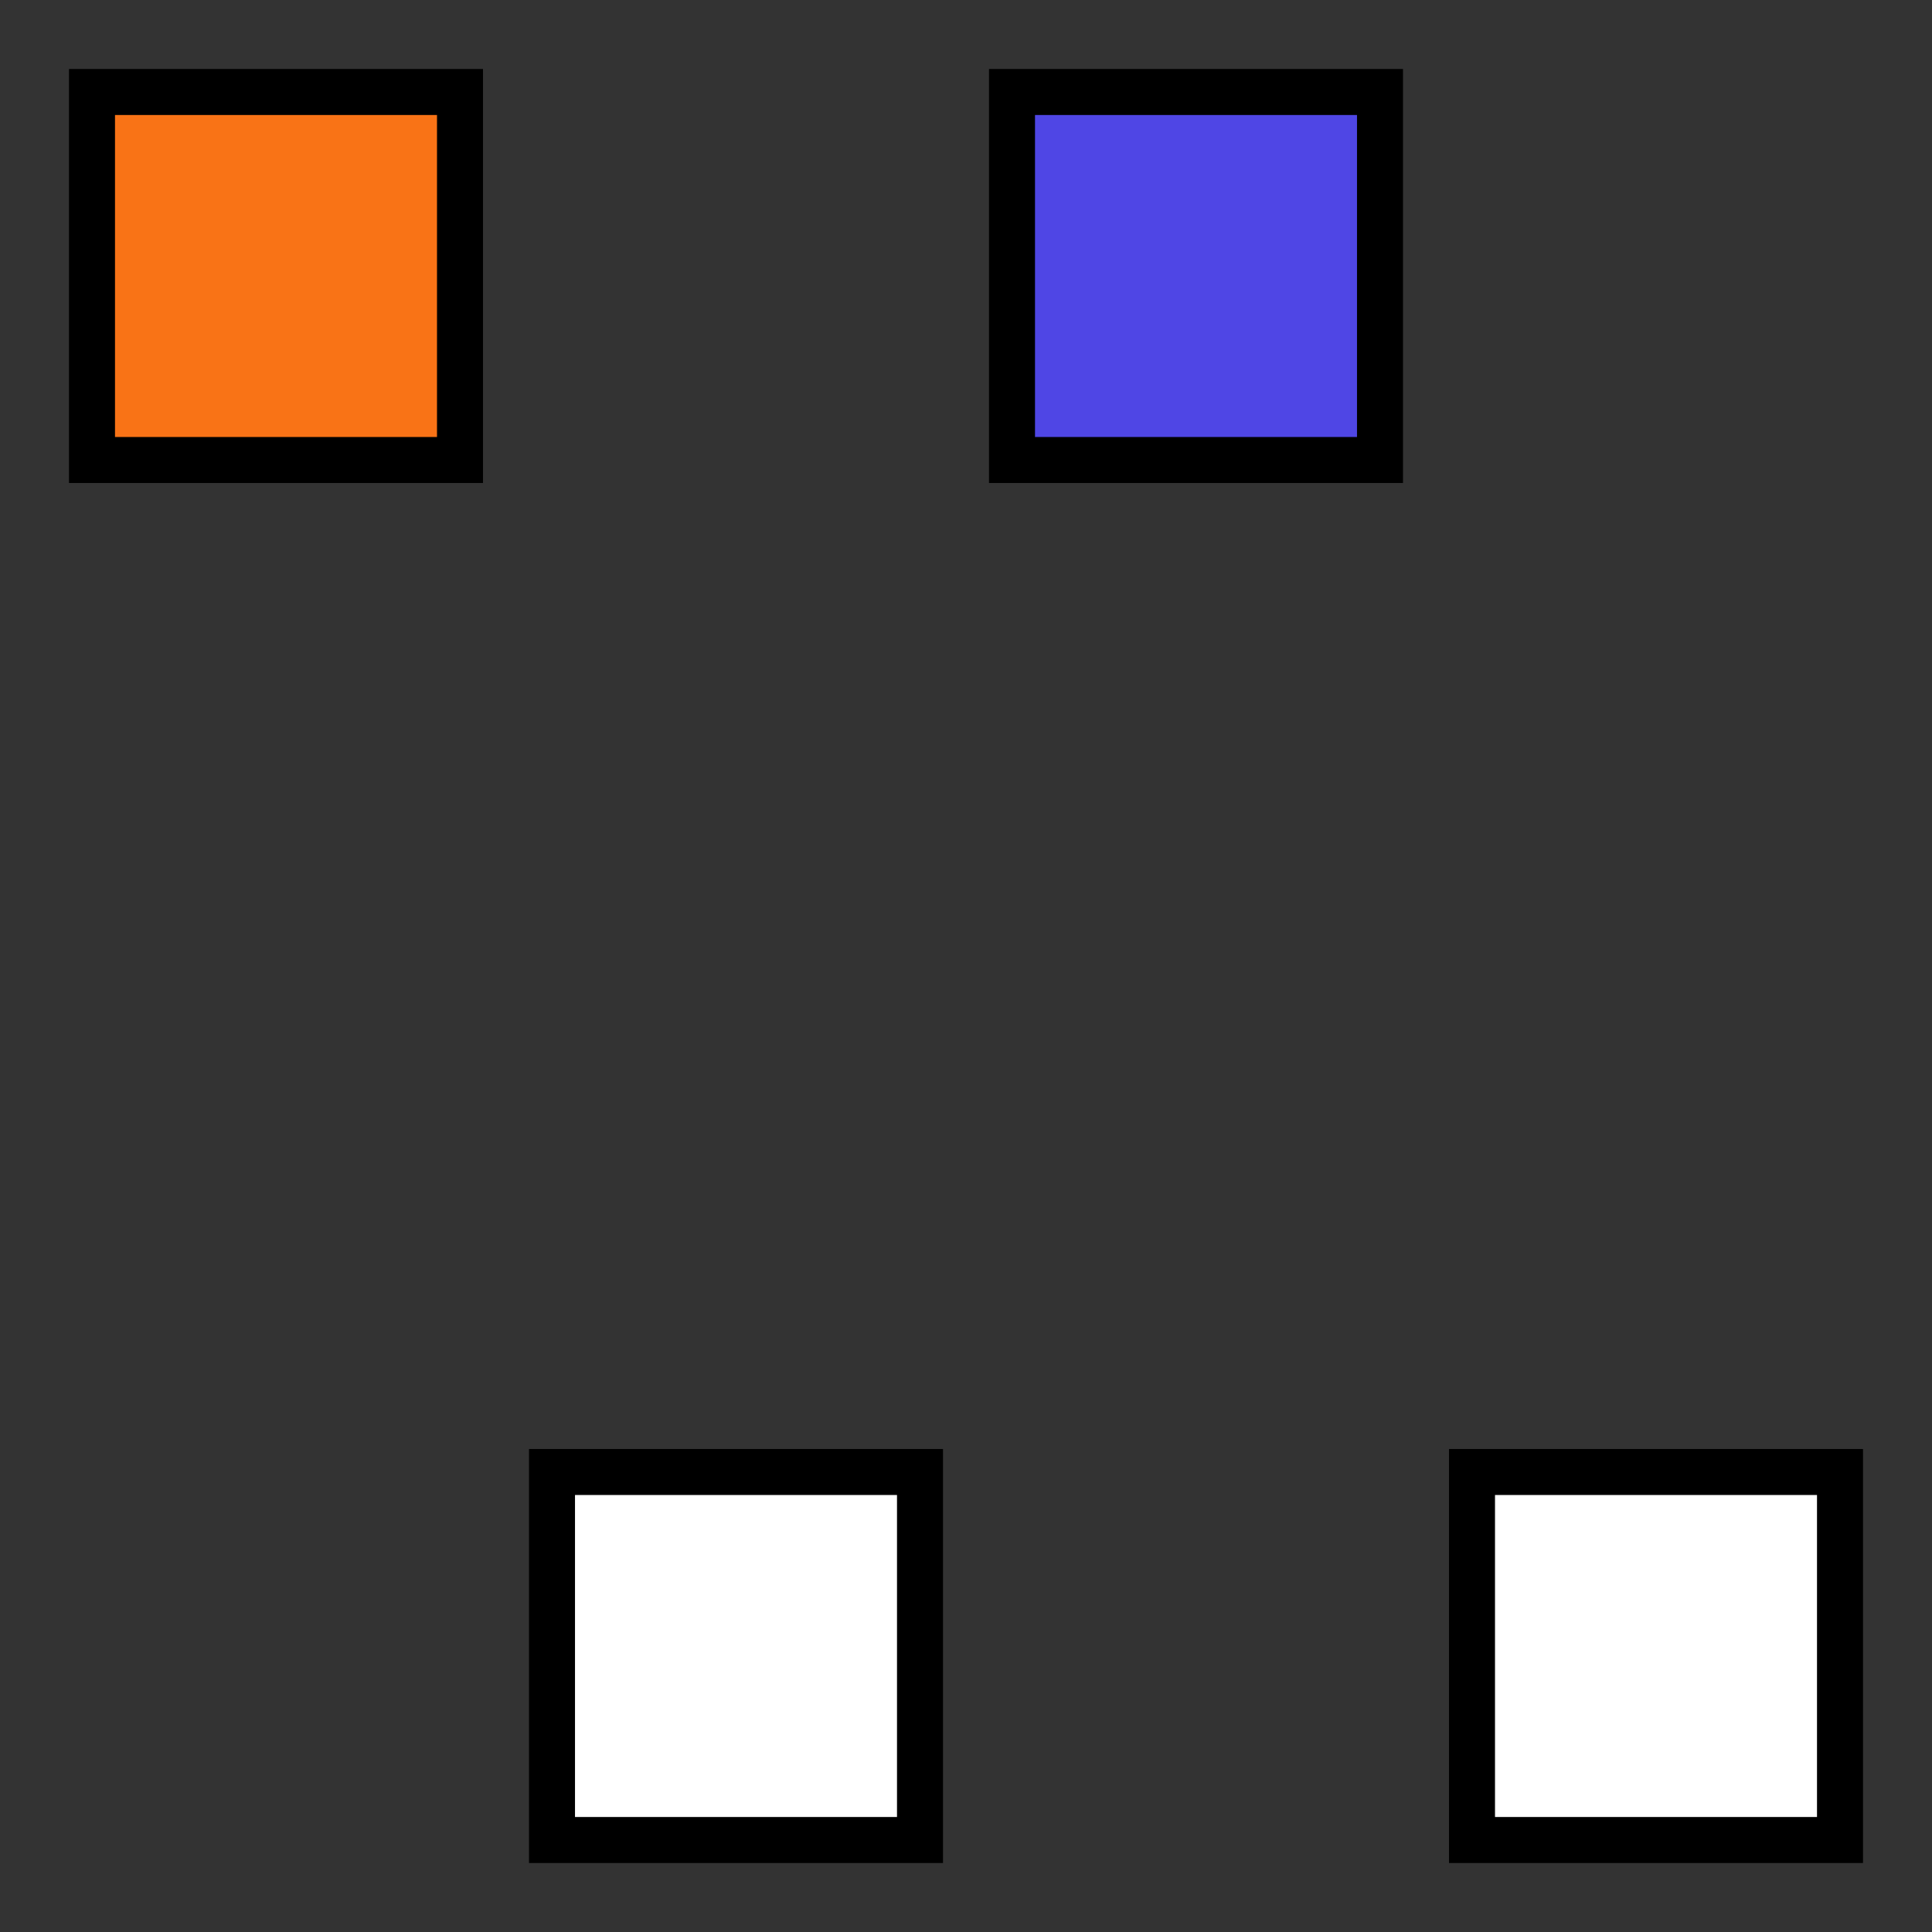 <?xml version="1.0" encoding="UTF-8"?>
<svg xmlns="http://www.w3.org/2000/svg" 
     xmlns:xlink="http://www.w3.org/1999/xlink"
     baseProfile="full" 
     height="84px" 
     version="1.1" 
     width="84px"
     viewBox="0 0 84 84">
    
    <rect x="0" y="0" width="84" height="84" fill="#333333" stroke="none"/>
    
    <!-- Title and Description -->
    <title>Modularity Diagram</title>
    <desc>A diagram showing modular components connected by lines, representing system architecture</desc>
    
    <!-- Styles -->
    <style>
        @keyframes pulse {
            0% { fill: #4F46E5; }
            50% { fill: #A3E635; }
            100% { fill: #4F46E5; }
        }
        
        @keyframes draw {
            0% { stroke-dashoffset: 100; }
            50% { stroke-dashoffset: 0; }
            100% { stroke-dashoffset: 100; }
        }
        
        .animated-square {
            animation: pulse 2s infinite;
        }
        
        .animated-line {
            stroke-dasharray: 100;
            stroke-dashoffset: 100;
            animation: draw 2s ease-in infinite;
        }
    </style>
    
    <defs />
    
    <!-- Lines -->
    <g role="presentation" aria-label="Connecting lines">
        <line stroke="#000" 
              stroke-width="2" 
              x1="12" 
              x2="52" 
              y1="12" 
              y2="12" 
              class="animated-line" />
        
        <line stroke="#000" 
              stroke-width="2" 
              x1="32" 
              x2="72" 
              y1="72" 
              y2="72" 
              class="animated-line" />
    </g>
    
    <!-- Squares -->
    <g role="presentation" aria-label="Modular components">
        <!-- Square Top Left -->
        <rect fill="#F97316" 
              height="16" 
              stroke="#000" 
              stroke-width="2" 
              width="16" 
              x="4" 
              y="4"
              role="img"
              aria-label="Orange module" />
        
        <!-- Square Top Right -->
        <rect fill="#4F46E5" 
              height="16" 
              stroke="#000" 
              stroke-width="2" 
              width="16" 
              x="44" 
              y="4" 
              class="animated-square"
              role="img"
              aria-label="Animated indigo module" />
        
        <!-- Square Bottom Left -->
        <rect fill="white" 
              height="16" 
              stroke="#000" 
              stroke-width="2" 
              width="16" 
              x="24" 
              y="64"
              role="img"
              aria-label="White module" />
        
        <!-- Square Bottom Right -->
        <rect fill="white" 
              height="16" 
              stroke="#000" 
              stroke-width="2" 
              width="16" 
              x="64" 
              y="64"
              role="img"
              aria-label="White module" />
    </g>
</svg>